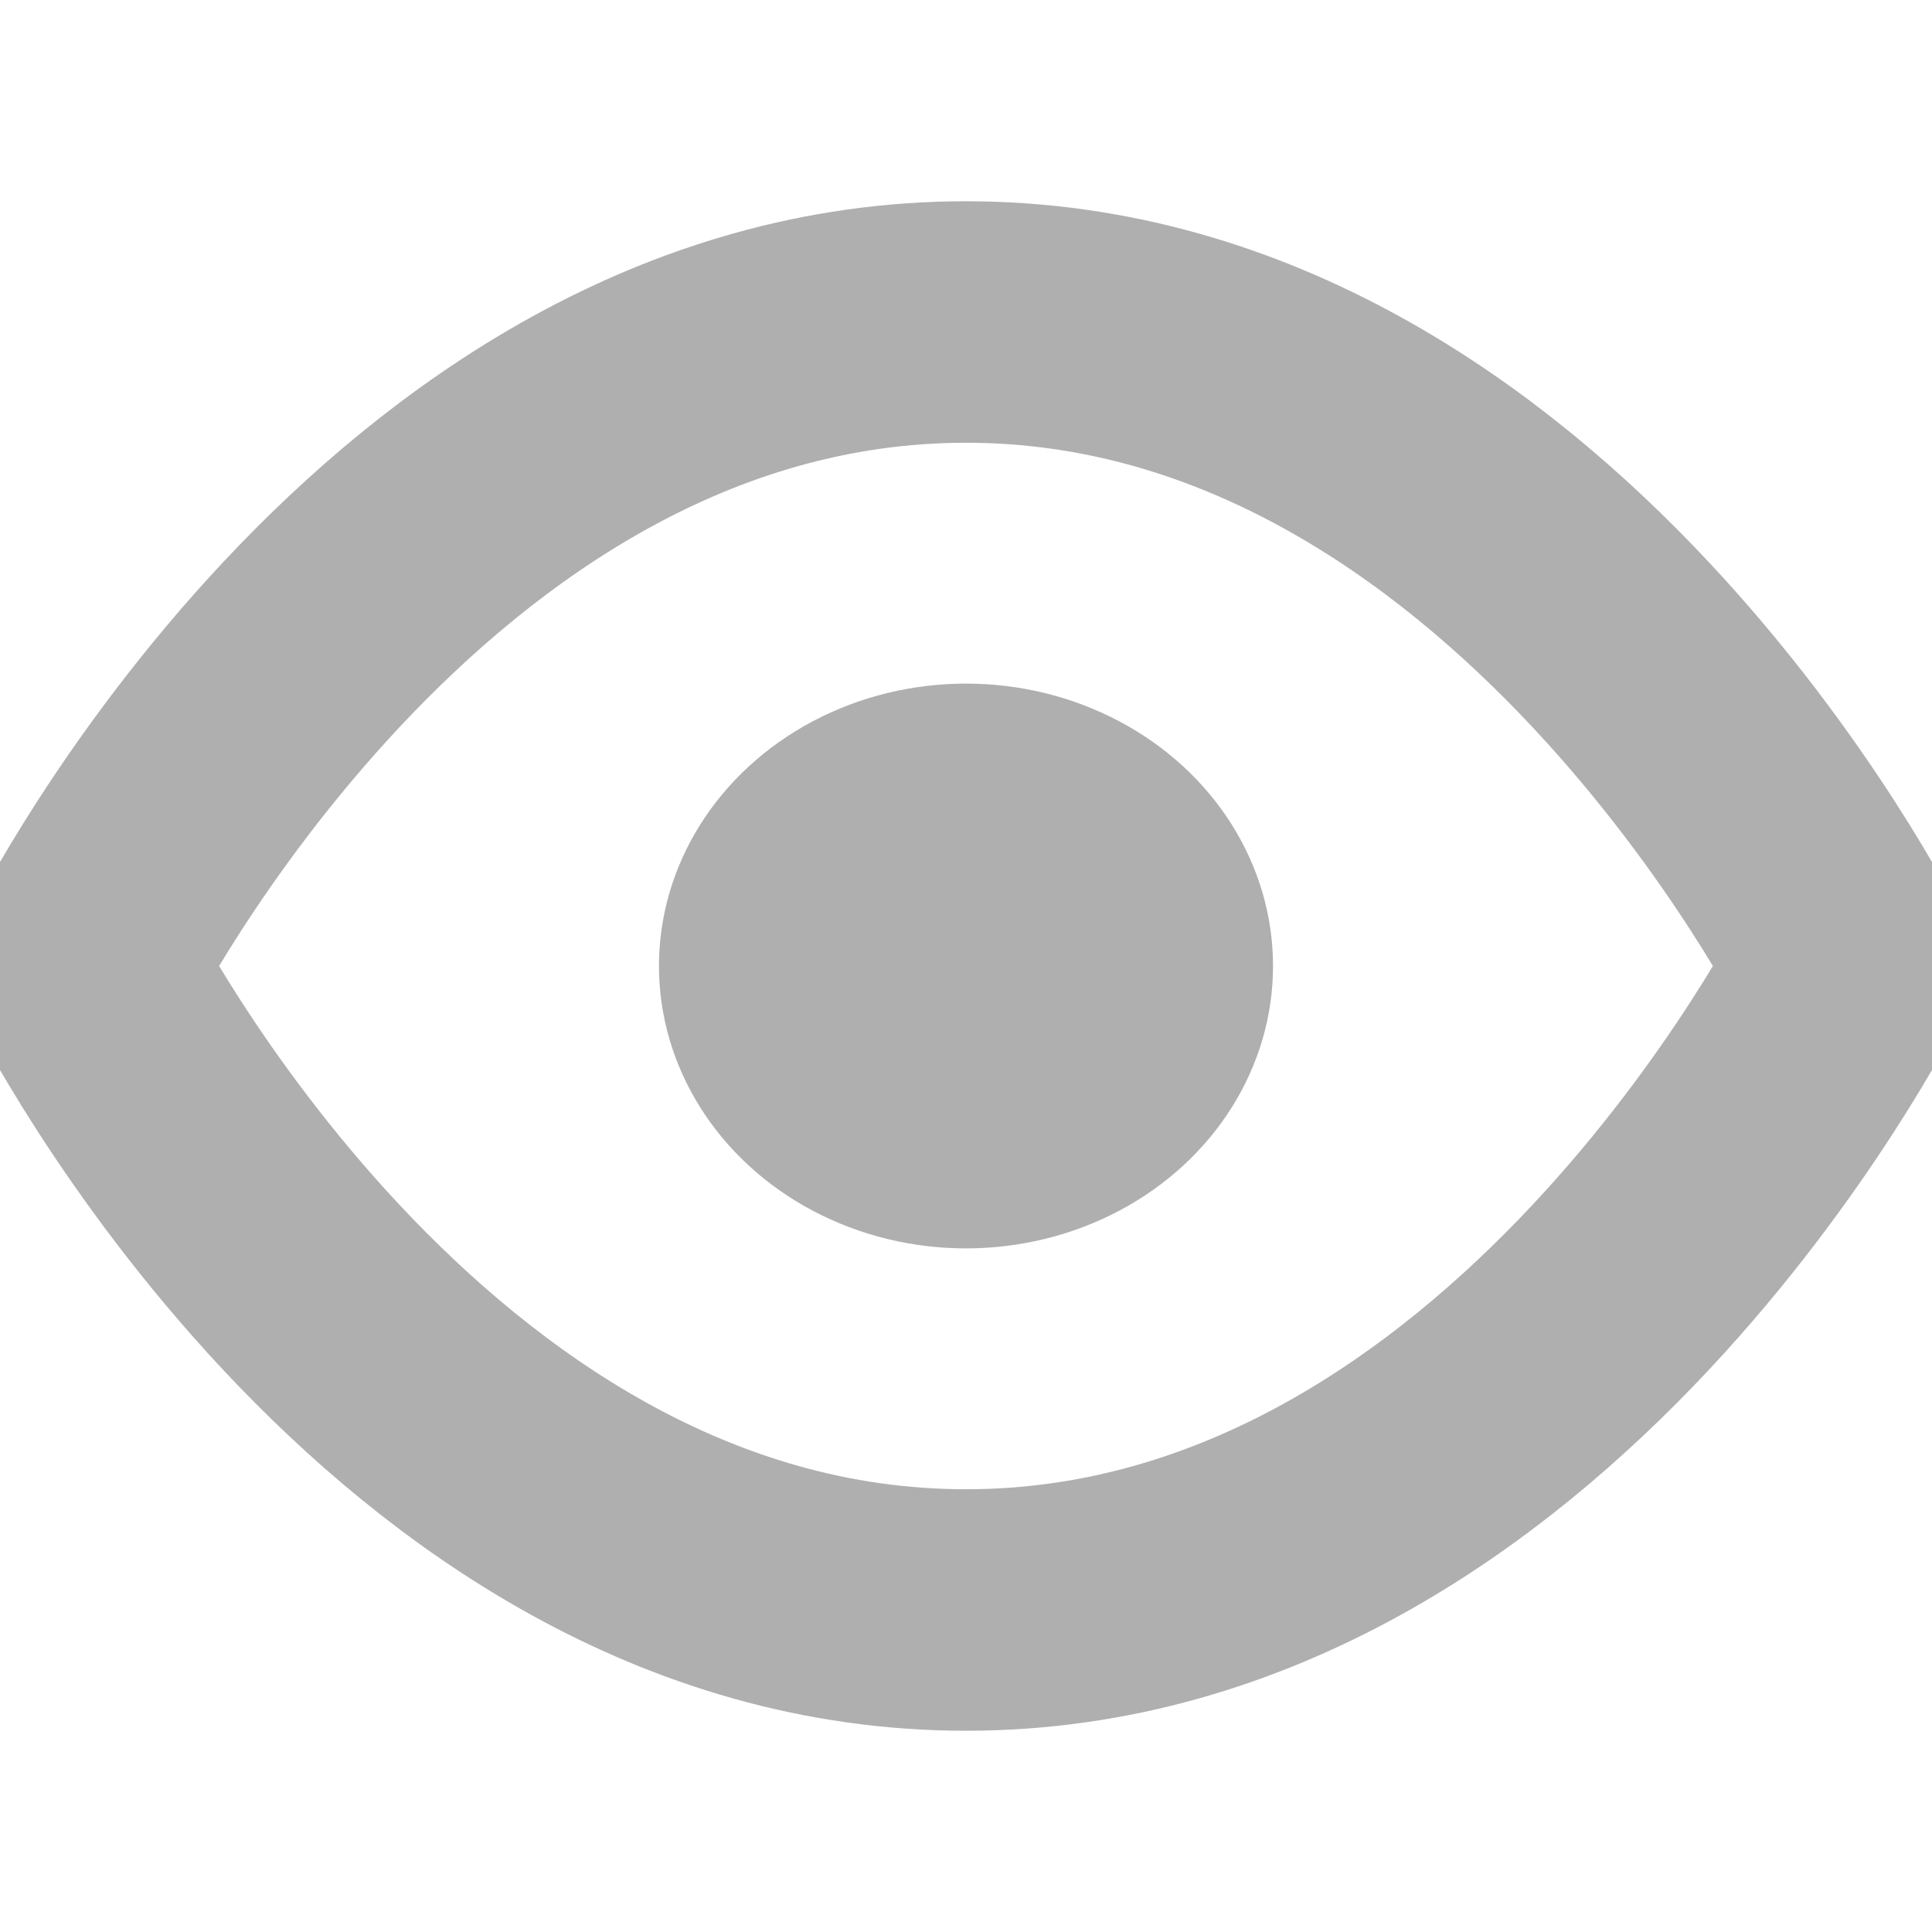 <?xml version="1.0" encoding="UTF-8" standalone="no"?>
<svg
   xmlns:dc="http://purl.org/dc/elements/1.1/"
   xmlns:cc="http://creativecommons.org/ns#"
   xmlns:rdf="http://www.w3.org/1999/02/22-rdf-syntax-ns#"
   xmlns:svg="http://www.w3.org/2000/svg"
   xmlns="http://www.w3.org/2000/svg"
   width="24"
   height="24"
   viewBox="0 0 24 24"
   fill="none"
   stroke="#000"
   stroke-width="2"
   stroke-linecap="round"
   stroke-linejoin="round"
   version="1.1"
   id="svg6">
  <defs
     id="defs10" />
  <path
     d="M1 12s4-8 11-8 11 8 11 8-4 8-11 8-11-8-11-8z"
     id="path2"
     style="stroke-width:3;stroke-miterlimit:4;stroke-dasharray:none;stroke:#aaaaaa;stroke-opacity:0.941" />
  <ellipse
     id="circle4"
     style="fill:#aaaaaa;fill-opacity:0.941;stroke:#aaaaaa;stroke-width:0;stroke-miterlimit:3.9;stroke-dasharray:none;stroke-opacity:0.941"
     cy="12"
     cx="12"
     rx="3.814"
     ry="3.508" />
</svg>
